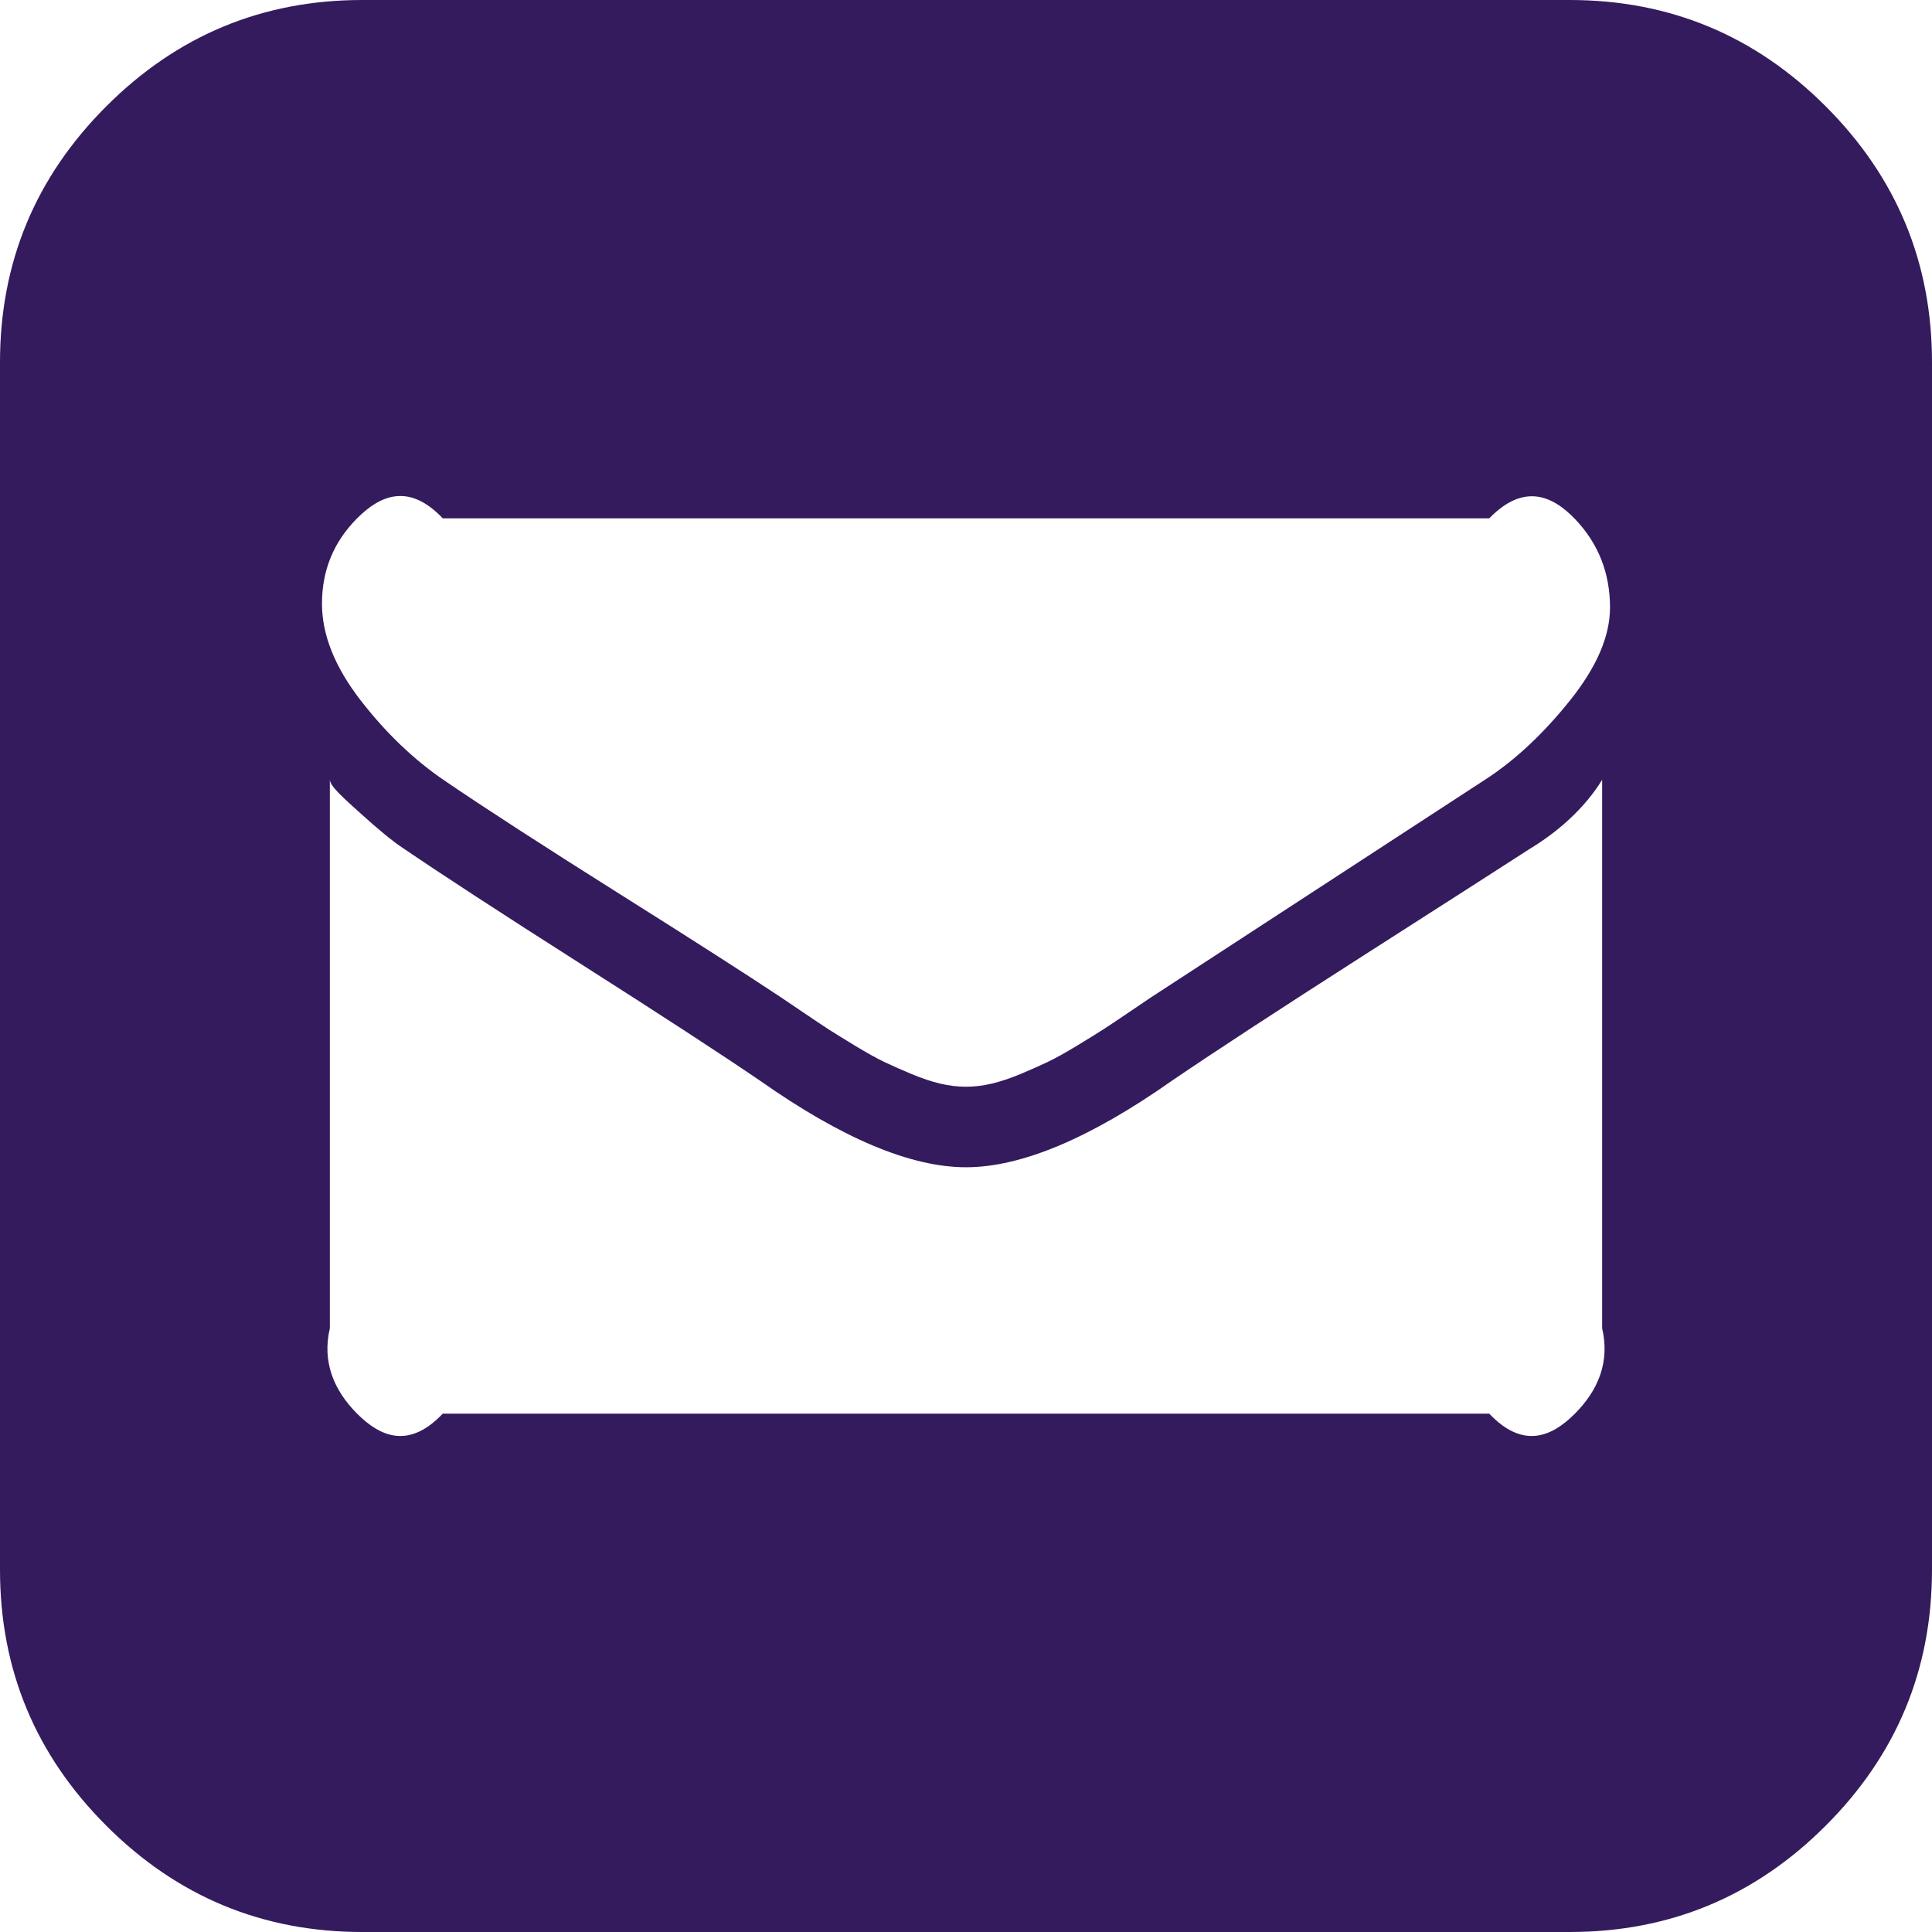 ﻿<?xml version="1.0" encoding="utf-8"?>
<svg version="1.1" xmlns:xlink="http://www.w3.org/1999/xlink" width="41px" height="41px" xmlns="http://www.w3.org/2000/svg">
  <g transform="matrix(1 0 0 1 -621 -412 )">
    <path d="M 7.688 0  L 33.312 0  C 35.43 0  37.241 0.752  38.744 2.256  C 40.248 3.759  41 5.57  41 7.688  L 41 33.312  C 41 35.43  40.248 37.241  38.744 38.744  C 37.241 40.248  35.43 41  33.312 41  L 7.688 41  C 5.57 41  3.759 40.248  2.256 38.744  C 0.752 37.241  0 35.43  0 33.312  L 0 7.688  C 0 5.57  0.752 3.759  2.256 2.256  C 3.759 0.752  5.57 0  7.688 0  Z M 33.419 30.003  C 33.918 29.504  34.167 28.899  34 28.188  L 34 16.549  C 33.615 17.172  33.046 17.662  32.458 18.018  C 31.853 18.409  30.674 19.165  28.922 20.286  C 27.169 21.408  25.821 22.288  24.878 22.929  C 23.134 24.157  21.674 24.771  20.5 24.771  C 19.326 24.771  17.866 24.157  16.122 22.929  C 15.286 22.36  14.023 21.537  12.332 20.46  C 10.641 19.383  9.378 18.56  8.542 17.991  C 8.328 17.849  8.035 17.608  7.661 17.27  C 7.287 16.932  7.011 16.692  7 16.549  L 7 28.188  C 6.833 28.899  7.082 29.504  7.581 30.003  C 8.079 30.501  8.684 30.75  9.396 30  L 31.604 30  C 32.316 30.75  32.921 30.501  33.419 30.003  Z M 33.326 14.854  C 33.886 14.152  34.167 13.498  34.167 12.893  C 34.167 12.163  33.922 11.54  33.433 11.024  C 32.943 10.508  32.334 10.25  31.604 11  L 9.396 11  C 8.684 10.25  8.079 10.499  7.581 10.997  C 7.082 11.496  6.833 12.101  6.833 12.812  C 6.833 13.471  7.105 14.152  7.647 14.854  C 8.19 15.557  8.791 16.131  9.449 16.576  C 10.286 17.146  11.509 17.938  13.119 18.952  C 14.73 19.966  15.882 20.705  16.576 21.167  C 16.63 21.203  16.781 21.305  17.03 21.474  C 17.279 21.643  17.466 21.768  17.59 21.848  C 17.715 21.928  17.902 22.044  18.151 22.195  C 18.4 22.346  18.609 22.462  18.778 22.542  C 18.947 22.622  19.139 22.707  19.352 22.796  C 19.566 22.885  19.766 22.951  19.953 22.996  C 20.14 23.04  20.322 23.062  20.5 23.062  C 20.678 23.062  20.86 23.04  21.047 22.996  C 21.234 22.951  21.434 22.885  21.648 22.796  C 21.861 22.707  22.053 22.622  22.222 22.542  C 22.391 22.462  22.6 22.346  22.849 22.195  C 23.098 22.044  23.285 21.928  23.41 21.848  C 23.534 21.768  23.721 21.643  23.97 21.474  C 24.219 21.305  24.37 21.203  24.424 21.167  L 31.551 16.523  C 32.174 16.113  32.765 15.557  33.326 14.854  Z " fill-rule="nonzero" fill="#341b5d" stroke="none" transform="matrix(1 0 0 1 621 412 )" />
  </g>
</svg>
